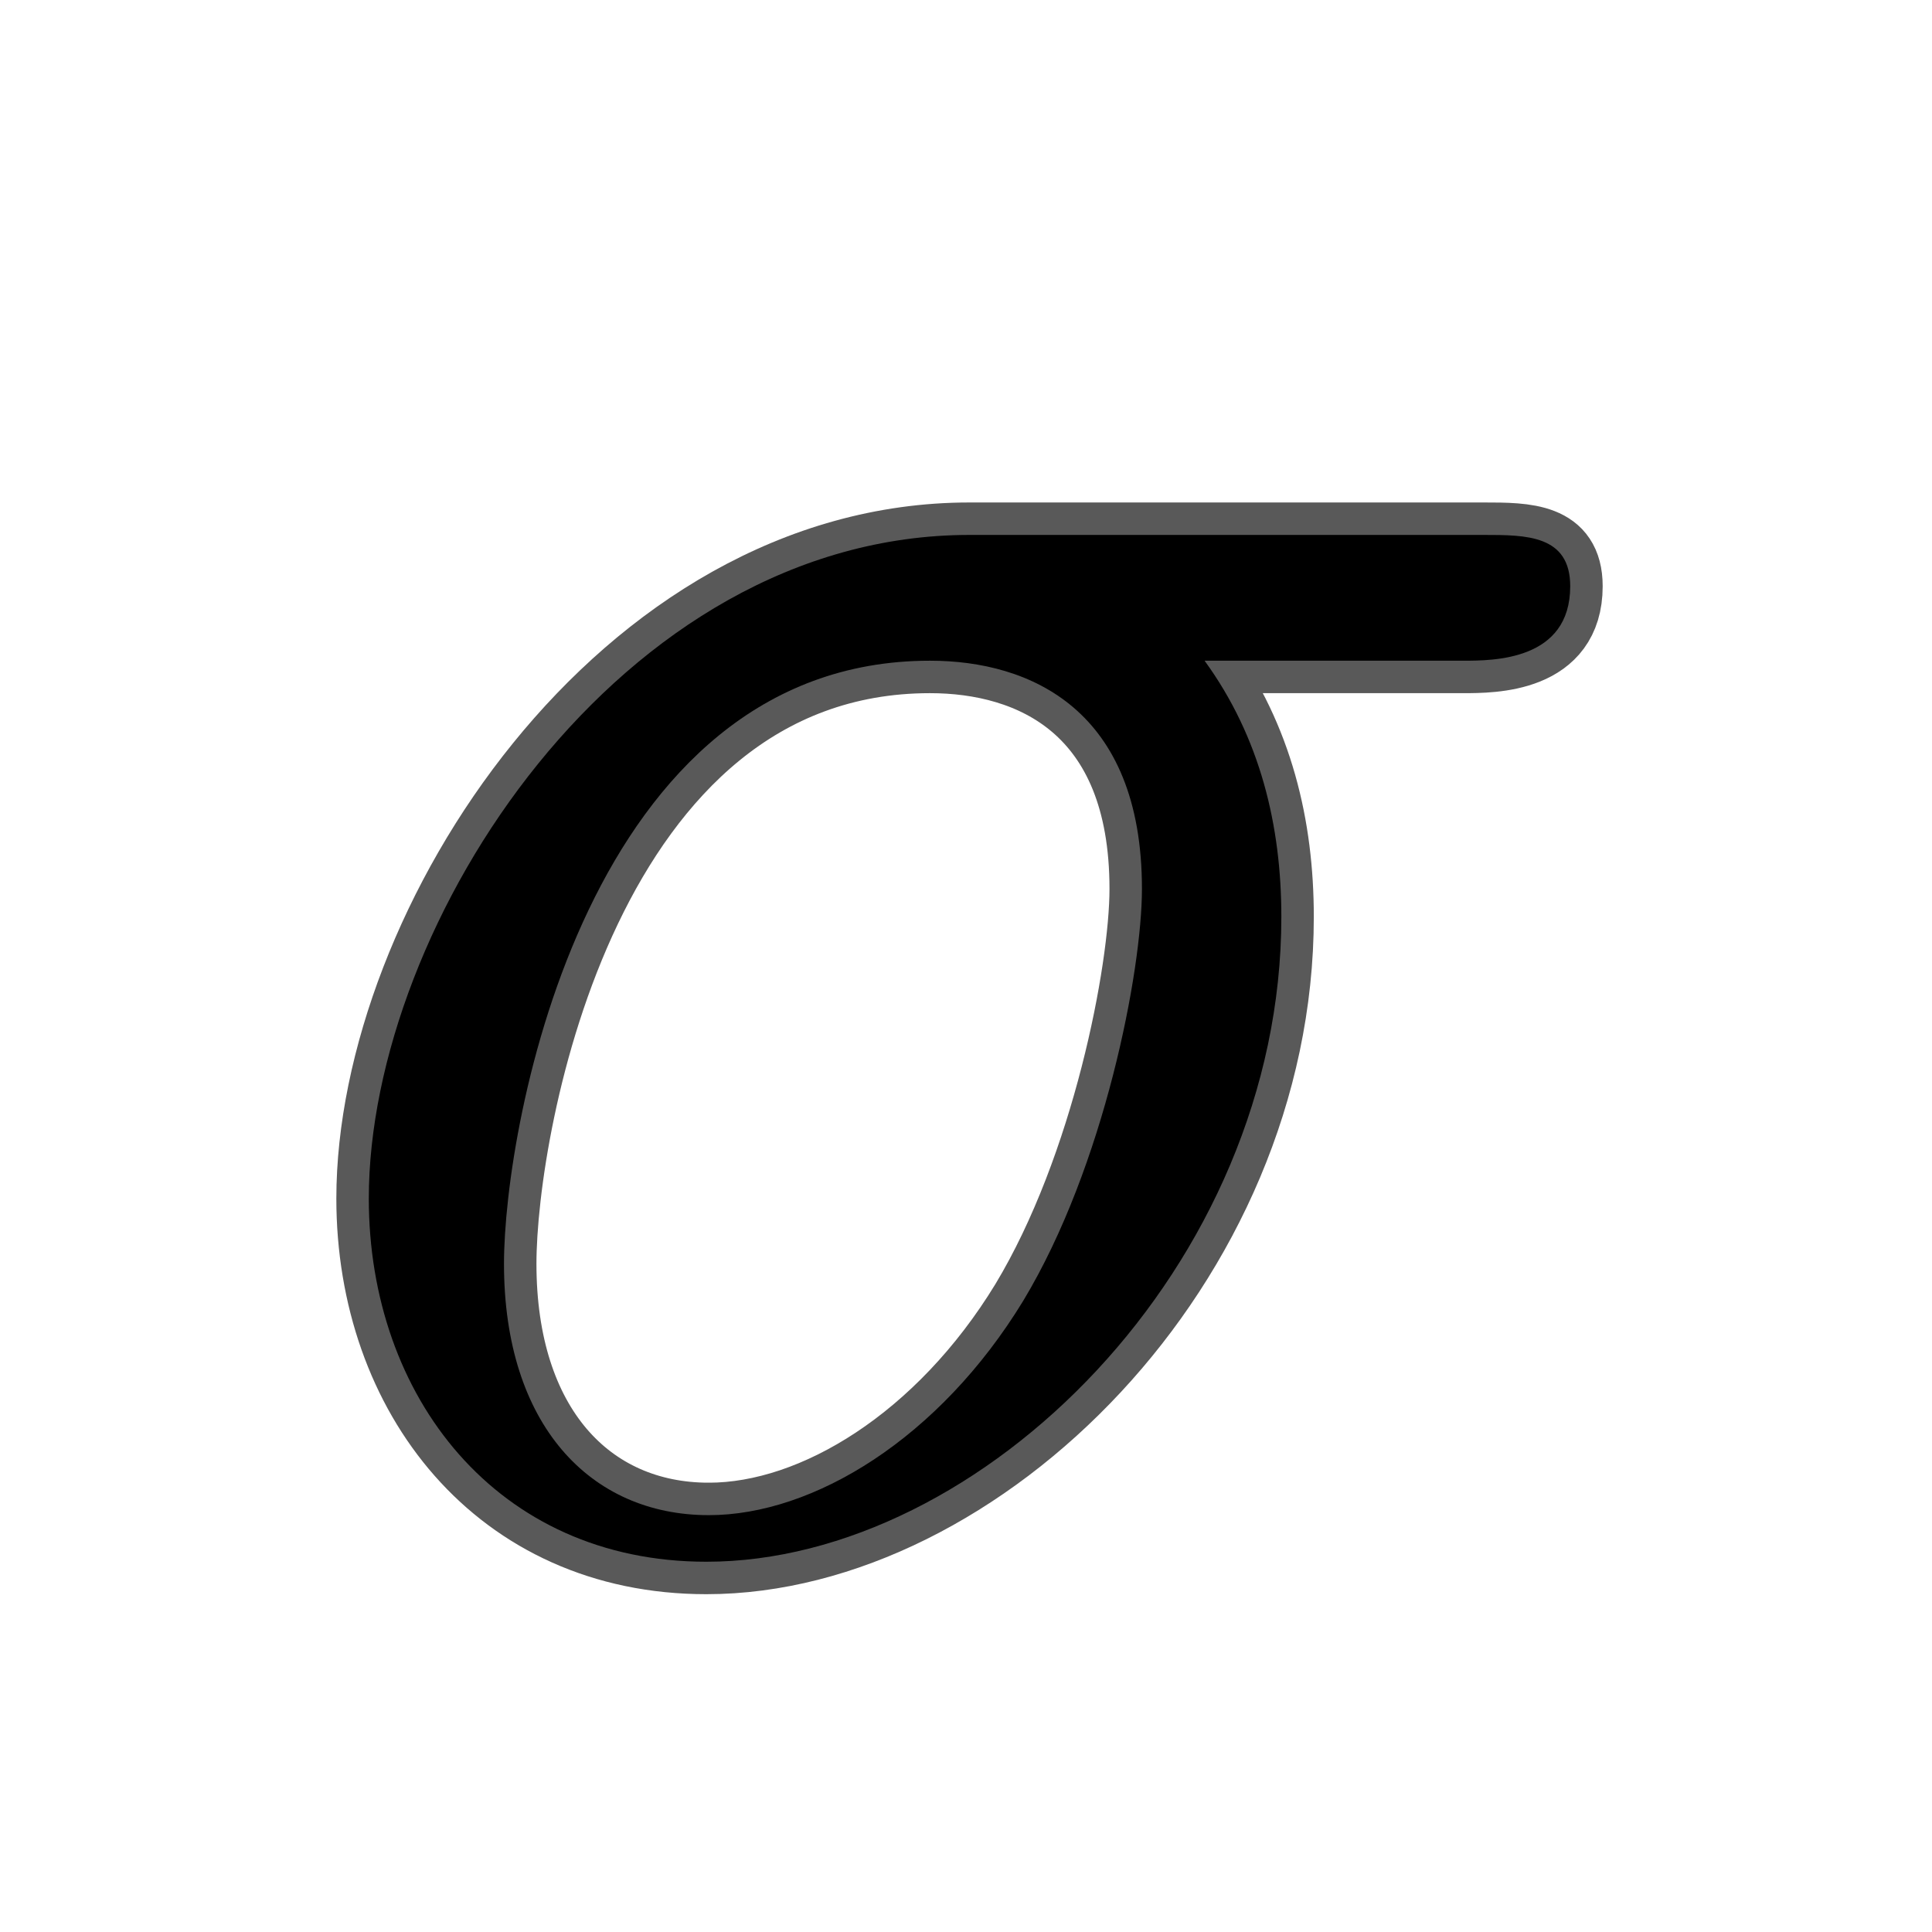 <?xml version="1.0" encoding="UTF-8" standalone="no"?>
<!-- This file was generated by dvisvgm 2.1.3 -->

<svg
   height="20"
   version="1.1"
   viewBox="40 66.55 13.5 13.5"
   width="20"
   id="svg6807"
   xmlns="http://www.w3.org/2000/svg"
   xmlns:svg="http://www.w3.org/2000/svg"
   xmlns:rdf="http://www.w3.org/1999/02/22-rdf-syntax-ns#"
   xmlns:cc="http://creativecommons.org/ns#"
   xmlns:dc="http://purl.org/dc/elements/1.1/">
  <defs
     id="defs6802" />
  <g
     id="page1"
     transform="matrix(1.134,0,0,1.134,-3.401,-5.173)">
    <path
       d="m 47.288,67.319 c 0.186,0 0.66,0 0.66,-0.459 0,-0.316 -0.273,-0.316 -0.531,-0.316 h -3.171 c -2.152,0 -3.701,2.396 -3.701,4.089 0,1.22 0.789,2.238 2.08,2.238 1.693,0 3.543,-1.822 3.543,-3.974 0,-0.559 -0.129,-1.105 -0.473,-1.578 z m -4.648,5.265 c -0.732,0 -1.262,-0.559 -1.262,-1.549 0,-0.861 0.516,-3.716 2.625,-3.716 0.617,0 1.306,0.301 1.306,1.406 0,0.502 -0.23,1.707 -0.732,2.539 -0.516,0.846 -1.291,1.32 -1.937,1.32 z"
       style="opacity:1;fill:#000000;fill-opacity:1;stroke:#000000;stroke-miterlimit:4;stroke-dasharray:none;stroke-opacity:0.65;stroke-width:0.4"
       id="path6804" />
  </g>
</svg>
